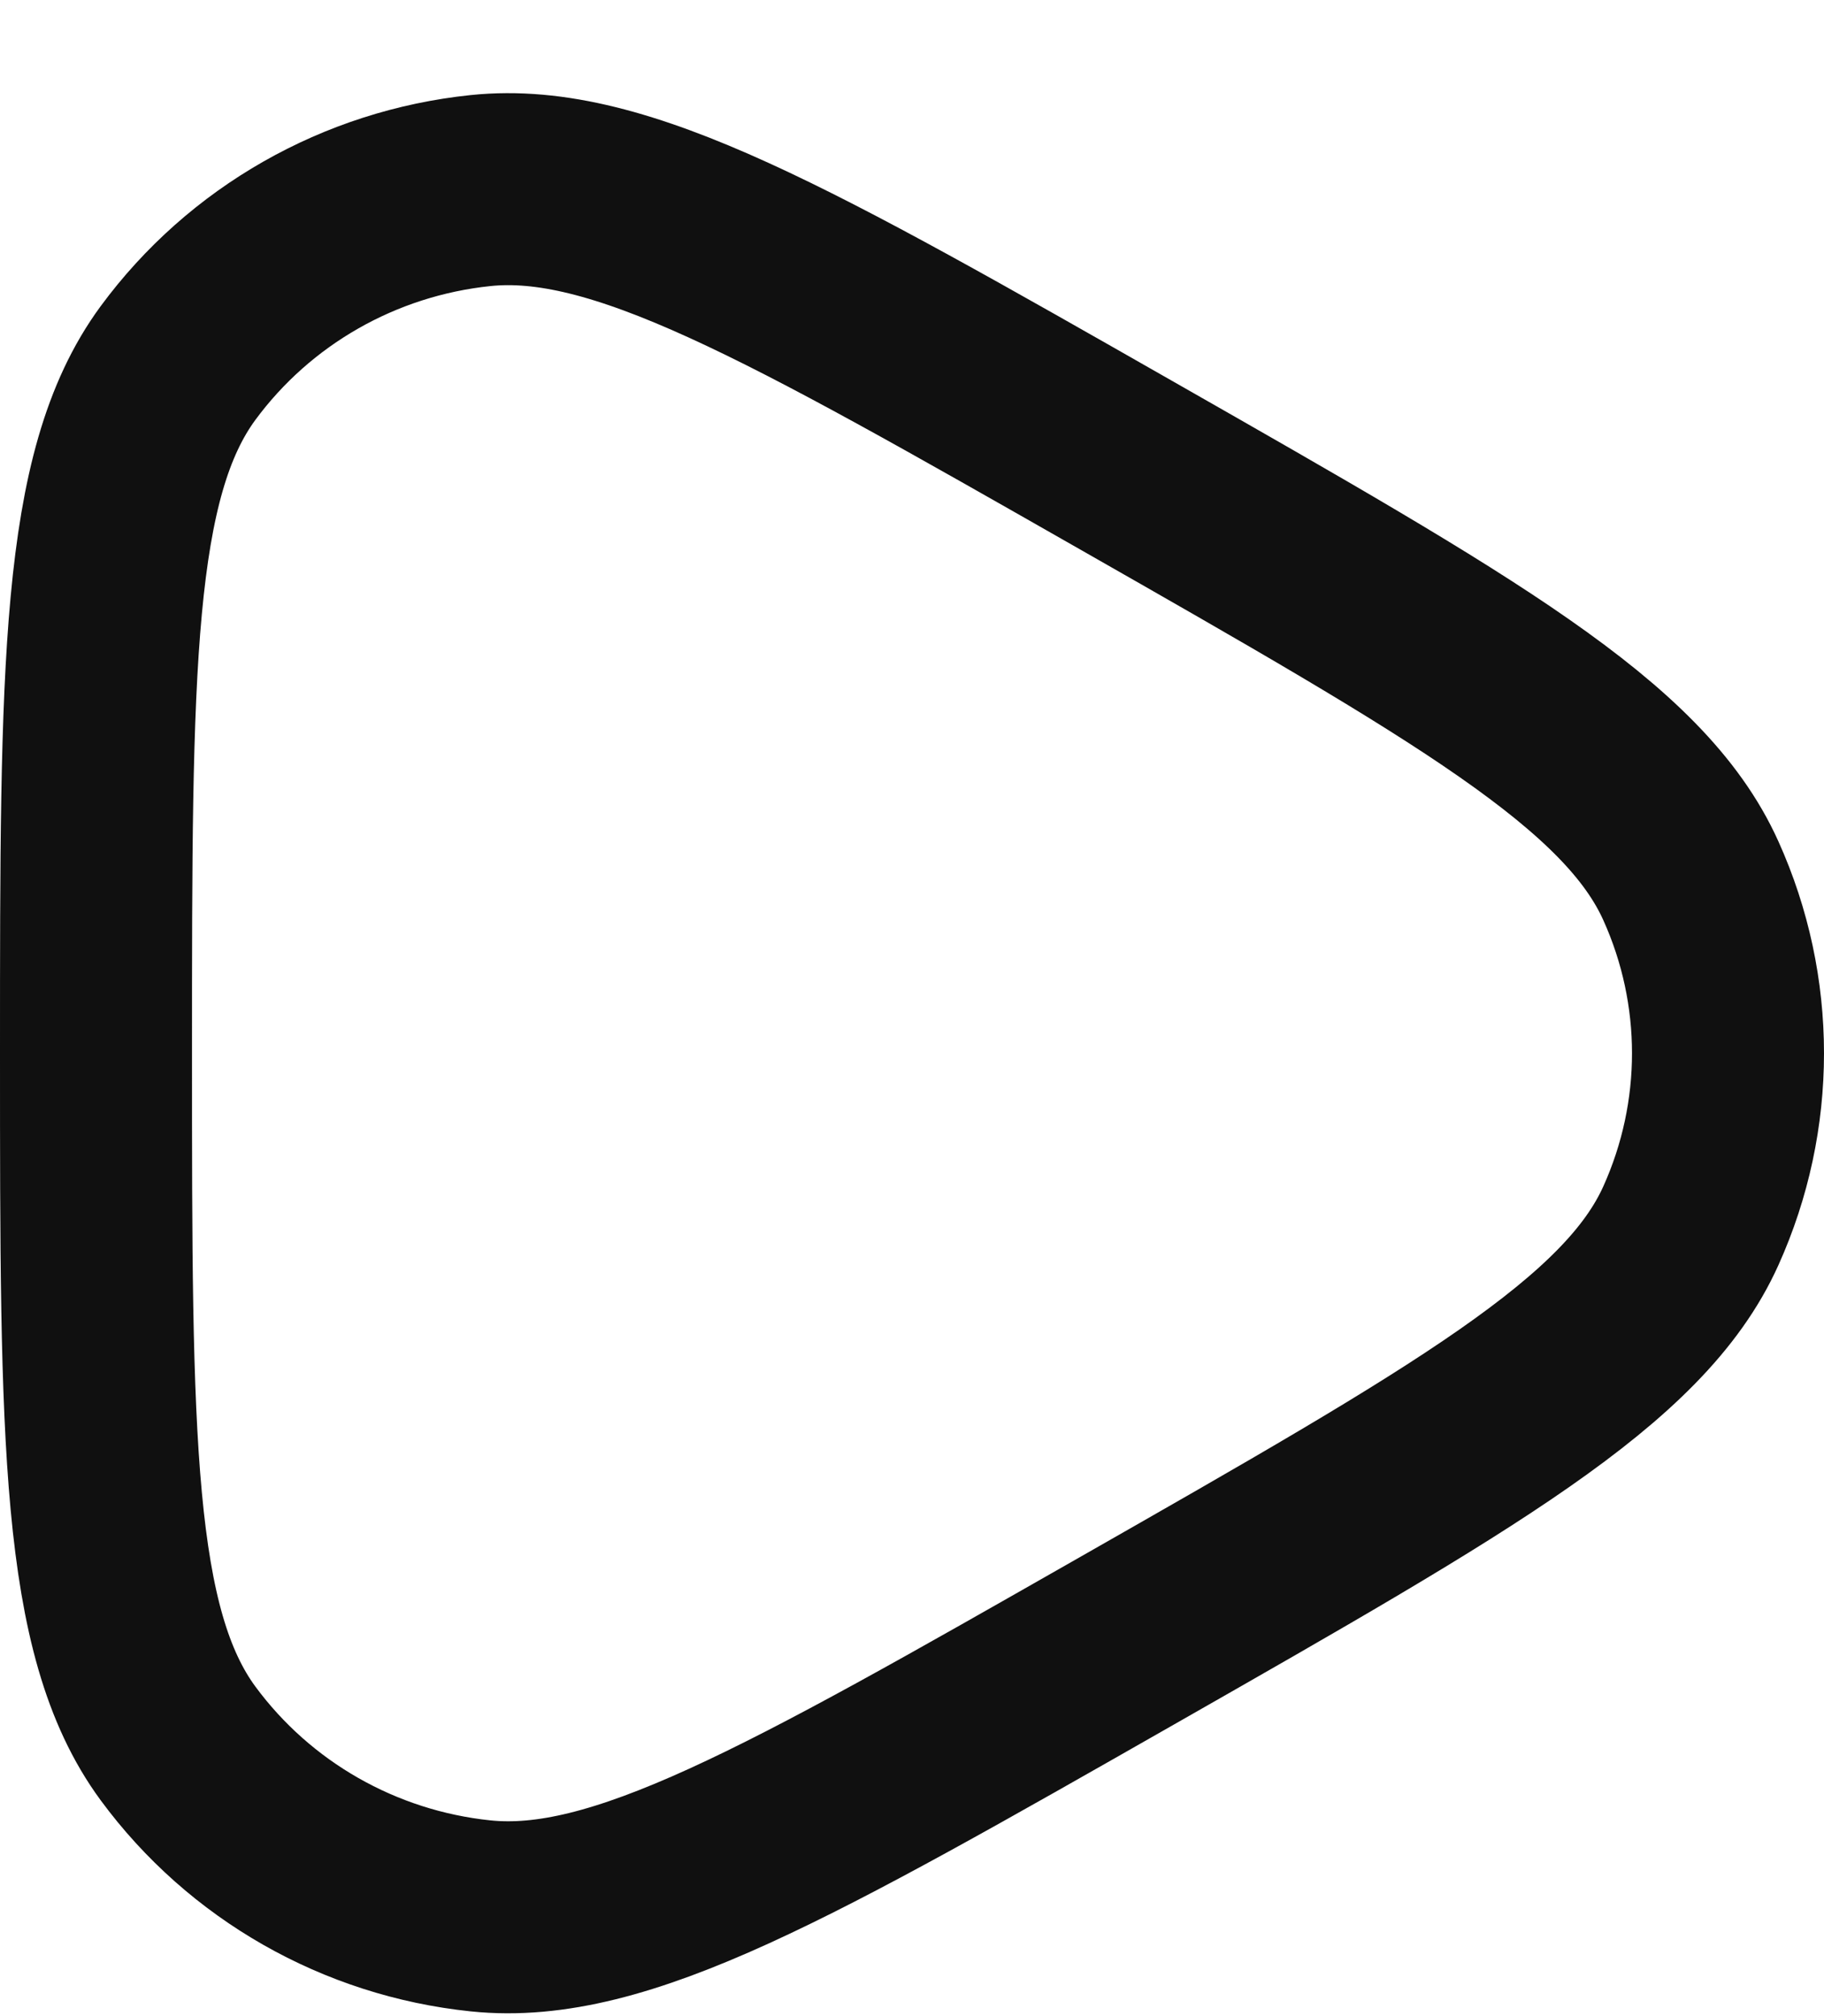 <svg width="19" height="21" viewBox="0 0 19 21" fill="none" xmlns="http://www.w3.org/2000/svg">
<g id="Play">
<path id="Vector" d="M11.737 4.849C15.26 6.858 17.022 7.862 17.613 9.174C18.129 10.317 18.129 11.624 17.613 12.768C17.022 14.079 15.26 15.083 11.737 17.092C8.213 19.101 6.452 20.106 5.006 19.956C3.745 19.825 2.6 19.172 1.854 18.159C1 16.997 1 14.989 1 10.97C1 6.953 1 4.944 1.854 3.782C2.6 2.769 3.745 2.116 5.006 1.985C6.452 1.835 8.213 2.84 11.737 4.849Z" stroke="#101010" stroke-width="2"/>
</g>
</svg>
